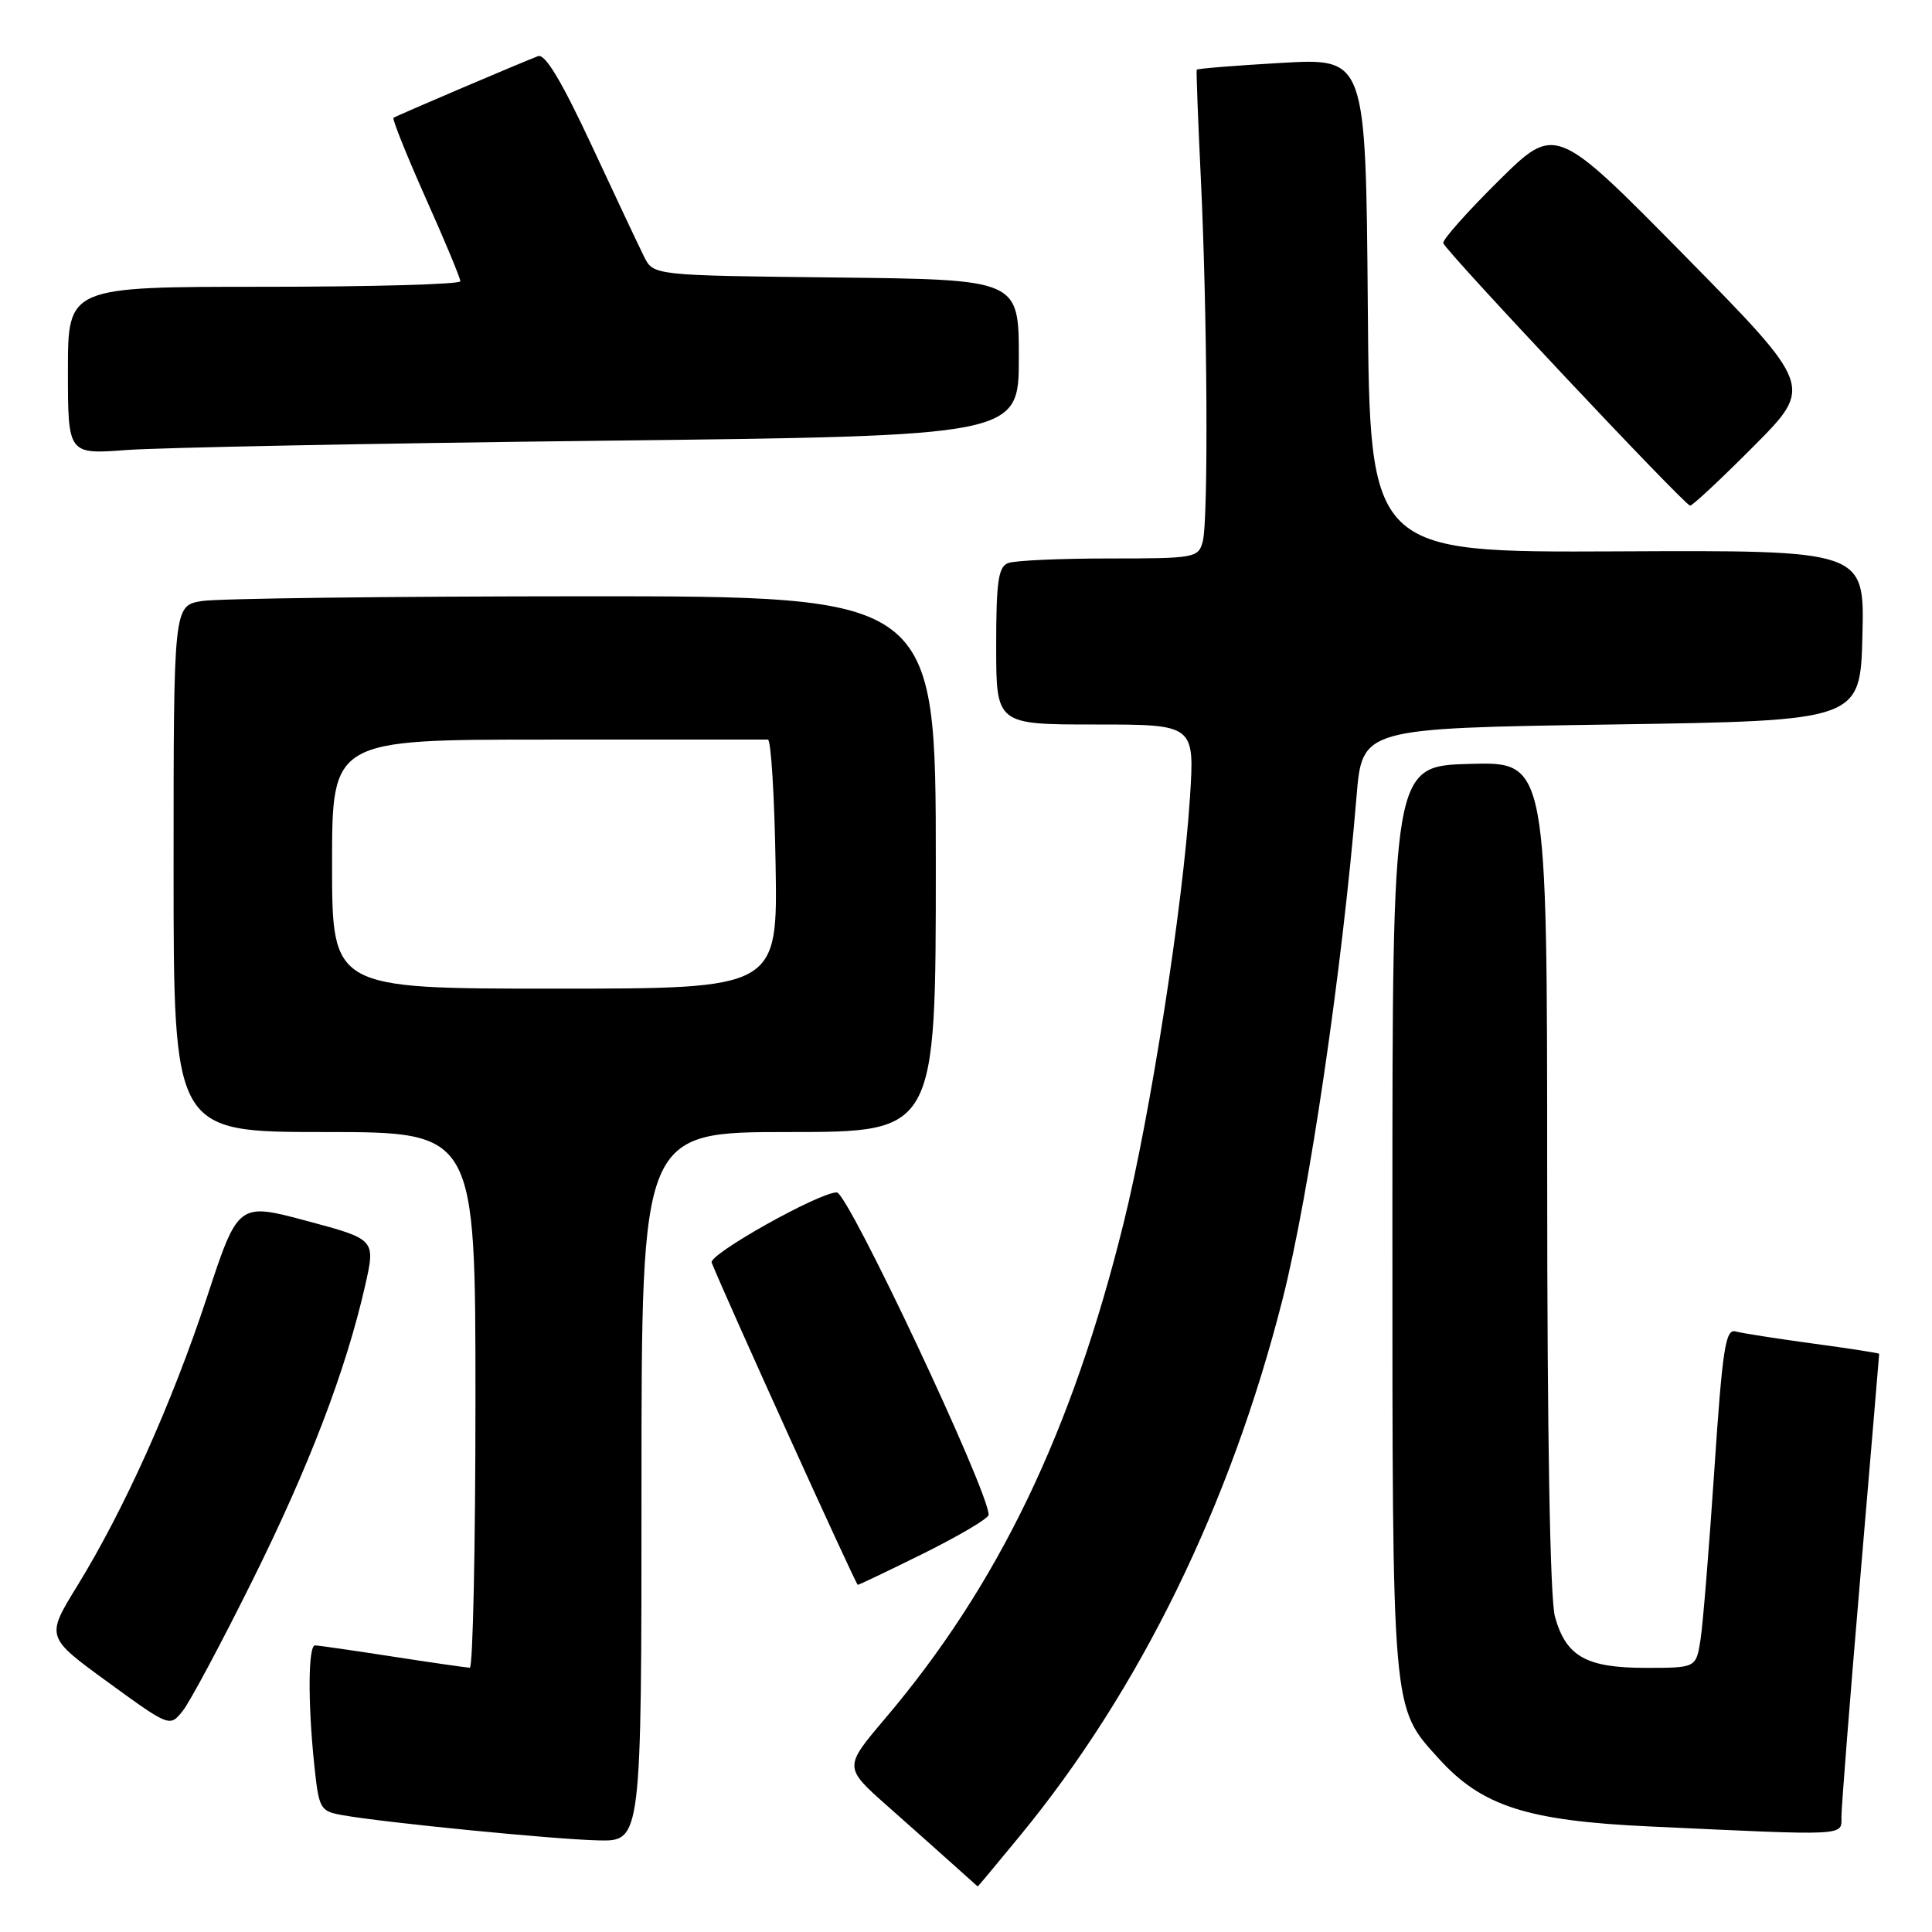 <?xml version="1.0" encoding="UTF-8" standalone="no"?>
<!DOCTYPE svg PUBLIC "-//W3C//DTD SVG 1.1//EN" "http://www.w3.org/Graphics/SVG/1.1/DTD/svg11.dtd" >
<svg xmlns="http://www.w3.org/2000/svg" xmlns:xlink="http://www.w3.org/1999/xlink" version="1.1" viewBox="0 0 256 256">
 <g >
 <path fill="currentColor"
d=" M 135.17 243.23 C 151.01 223.97 163.04 199.39 169.96 172.11 C 173.47 158.29 177.85 128.48 179.75 105.50 C 180.50 96.50 180.50 96.50 213.50 96.00 C 246.50 95.50 246.50 95.50 246.78 84.20 C 247.07 72.90 247.07 72.90 214.28 73.06 C 181.50 73.21 181.50 73.21 181.24 40.45 C 180.97 7.70 180.97 7.70 169.83 8.33 C 163.71 8.68 158.64 9.09 158.57 9.24 C 158.50 9.38 158.74 15.80 159.11 23.50 C 159.99 41.79 160.13 68.89 159.37 71.75 C 158.79 73.92 158.36 74.00 146.97 74.00 C 140.47 74.00 134.45 74.27 133.58 74.61 C 132.28 75.11 132.00 77.05 132.00 85.61 C 132.00 96.00 132.00 96.00 145.15 96.00 C 158.30 96.00 158.30 96.00 157.67 105.75 C 156.74 120.09 152.44 147.71 148.90 162.00 C 142.04 189.75 132.28 210.03 117.26 227.74 C 111.80 234.18 111.80 234.18 117.63 239.34 C 120.83 242.18 124.82 245.72 126.48 247.22 C 128.14 248.72 129.52 249.95 129.55 249.97 C 129.58 249.99 132.11 246.95 135.17 243.23 Z  M 85.00 197.00 C 85.00 150.00 85.00 150.00 104.50 150.00 C 124.00 150.00 124.00 150.00 124.00 114.50 C 124.00 79.00 124.00 79.00 77.25 79.01 C 51.54 79.02 28.81 79.30 26.75 79.64 C 23.00 80.26 23.00 80.26 23.00 115.13 C 23.00 150.00 23.00 150.00 43.00 150.00 C 63.00 150.00 63.00 150.00 63.00 185.50 C 63.00 205.03 62.66 220.99 62.25 220.98 C 61.84 220.97 57.23 220.31 52.00 219.50 C 46.77 218.69 42.16 218.03 41.75 218.02 C 40.83 218.00 40.78 225.59 41.64 233.83 C 42.26 239.73 42.40 239.98 45.39 240.52 C 50.96 241.51 73.36 243.72 79.25 243.86 C 85.00 244.00 85.00 244.00 85.00 197.00 Z  M 244.00 240.72 C 244.00 239.46 245.12 225.19 246.50 209.00 C 247.88 192.81 249.00 179.48 249.00 179.39 C 249.00 179.29 245.06 178.68 240.25 178.03 C 235.44 177.38 230.81 176.65 229.96 176.42 C 228.64 176.06 228.23 178.72 227.16 194.75 C 226.47 205.06 225.65 215.19 225.33 217.25 C 224.74 221.00 224.74 221.00 218.09 221.00 C 210.18 221.00 207.51 219.50 206.04 214.22 C 205.39 211.87 205.01 190.33 205.01 155.72 C 205.00 100.93 205.00 100.93 194.75 101.22 C 184.50 101.50 184.50 101.50 184.50 161.50 C 184.50 227.45 184.38 226.10 190.63 233.01 C 196.33 239.32 202.32 241.26 218.50 242.01 C 245.05 243.25 244.00 243.31 244.00 240.72 Z  M 33.41 209.50 C 40.96 194.32 45.84 181.55 48.38 170.36 C 49.77 164.22 49.77 164.22 40.66 161.78 C 31.55 159.34 31.55 159.34 27.41 171.92 C 22.79 185.93 16.43 200.09 10.20 210.20 C 6.08 216.91 6.08 216.91 14.29 222.89 C 22.50 228.86 22.50 228.86 24.23 226.68 C 25.18 225.48 29.31 217.75 33.41 209.50 Z  M 122.49 205.78 C 127.17 203.45 131.00 201.18 131.00 200.72 C 131.00 197.57 112.36 158.00 110.88 158.00 C 108.52 158.00 93.87 166.22 94.30 167.30 C 96.13 171.89 113.41 210.00 113.66 210.00 C 113.83 210.00 117.80 208.10 122.49 205.78 Z  M 232.41 59.09 C 240.26 51.19 240.26 51.19 223.19 33.84 C 206.11 16.50 206.11 16.50 198.55 23.98 C 194.39 28.10 191.10 31.80 191.24 32.22 C 191.63 33.36 223.26 67.00 223.95 67.00 C 224.28 67.00 228.08 63.44 232.41 59.09 Z  M 79.75 58.40 C 135.00 57.76 135.00 57.76 135.00 47.40 C 135.00 37.04 135.00 37.04 110.79 36.77 C 86.58 36.50 86.58 36.50 85.34 34.00 C 84.65 32.62 81.52 25.97 78.37 19.21 C 74.40 10.71 72.22 7.08 71.29 7.44 C 68.65 8.46 52.49 15.35 52.14 15.61 C 51.95 15.76 53.86 20.53 56.39 26.21 C 58.93 31.88 61.00 36.86 61.00 37.27 C 61.00 37.67 49.30 38.00 35.00 38.00 C 9.00 38.00 9.00 38.00 9.00 49.10 C 9.00 60.21 9.00 60.21 16.75 59.63 C 21.01 59.31 49.36 58.75 79.75 58.40 Z  M 44.00 114.50 C 44.00 98.00 44.00 98.00 72.50 98.00 C 88.18 98.00 101.34 98.00 101.75 98.00 C 102.16 98.00 102.62 105.42 102.77 114.50 C 103.05 131.00 103.05 131.00 73.52 131.00 C 44.00 131.00 44.00 131.00 44.00 114.50 Z "/>
</g>
</svg>